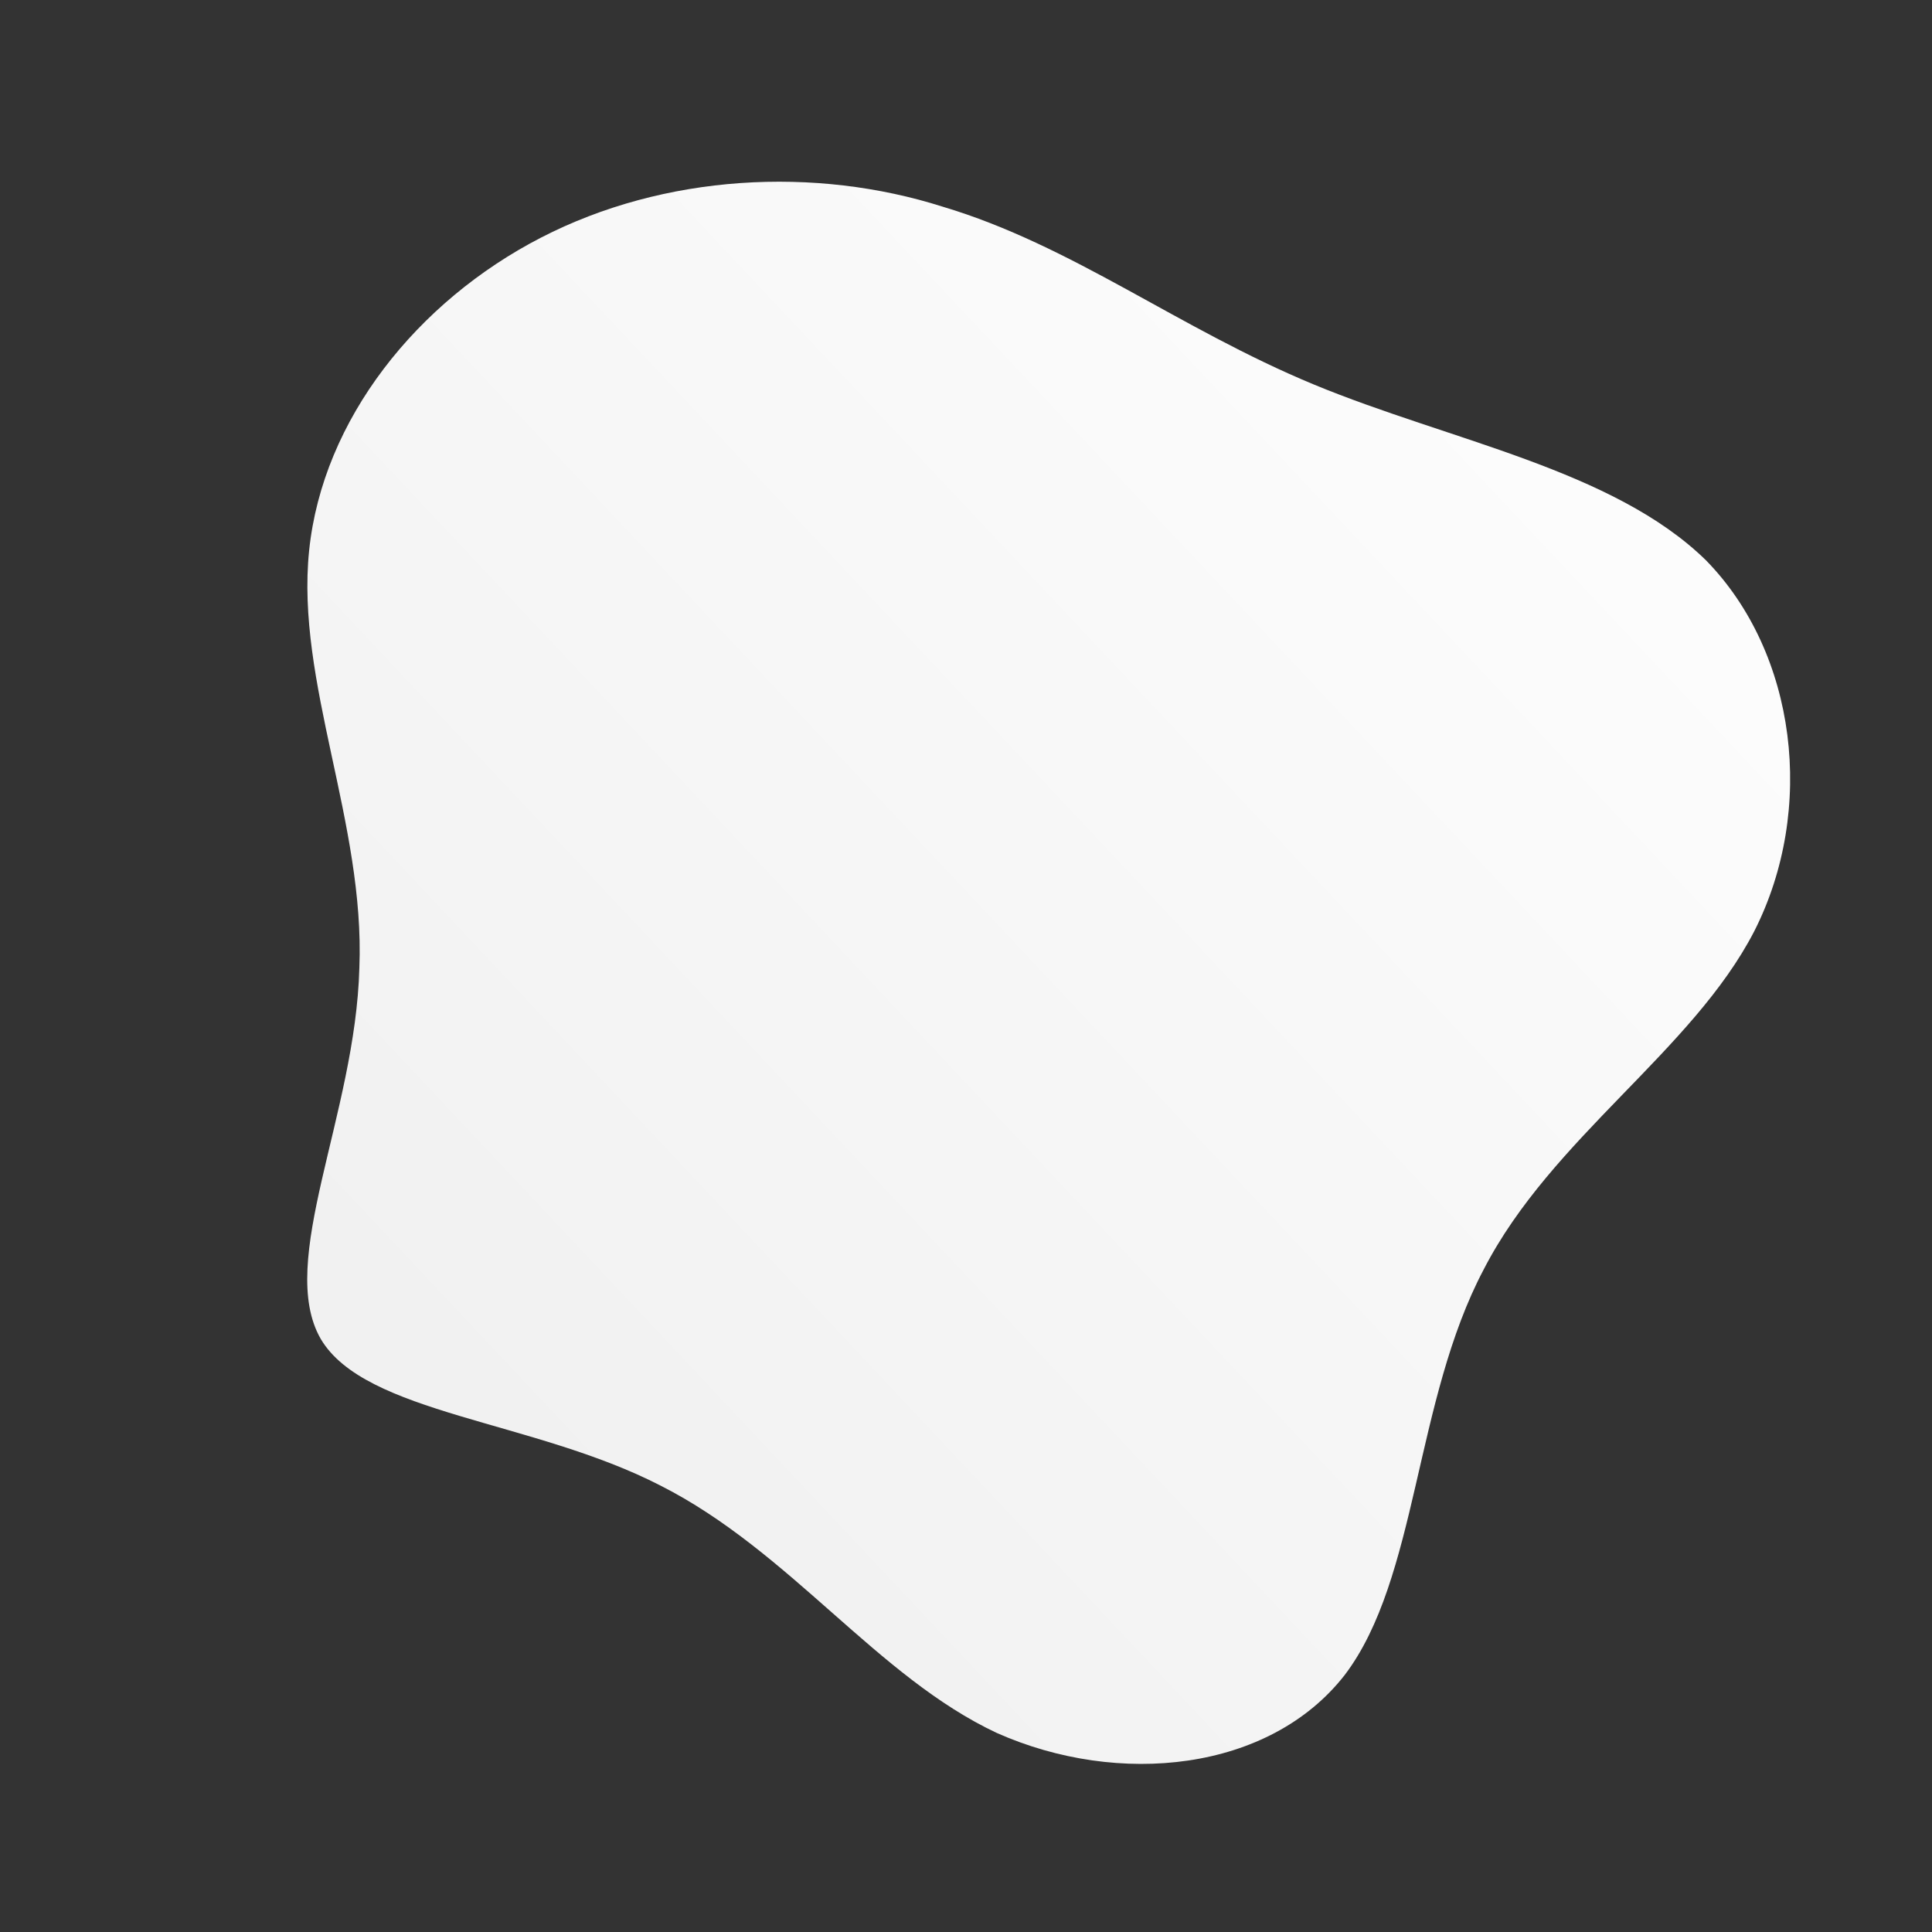 <!--?xml version="1.0" standalone="no"?-->
              <svg id="sw-js-blob-svg" viewBox="0 0 100 100" xmlns="http://www.w3.org/2000/svg" version="1.1">
                    <rect x="0" y="0" width="100" height="100" fill="#333333" stroke="none"/>
                    <defs> 
                        <linearGradient id="sw-gradient" x1="0" x2="1" y1="1" y2="0">
                            <stop id="stop1" stop-color="rgba(237.995, 237.995, 237.995, 1)" offset="0%"></stop>
                            <stop id="stop2" stop-color="rgba(255, 255, 255, 1)" offset="100%"></stop>
                        </linearGradient>
                    </defs>
                <path fill="url(#sw-gradient)" d="M18,-30.1C25,-27.2,33.5,-25.7,38.3,-21C43,-16.2,44,-8.1,40.8,-1.8C37.6,4.4,30.3,8.9,26.8,15.7C23.2,22.5,23.4,31.7,19.6,36.7C15.7,41.7,7.9,42.5,1.6,39.7C-4.6,36.8,-9.1,30.3,-15.8,26.9C-22.4,23.5,-31.1,23.2,-33.4,19.3C-35.7,15.3,-31.6,7.7,-31.4,0.1C-31.1,-7.4,-34.7,-14.7,-34,-21.5C-33.3,-28.3,-28.4,-34.4,-22,-37.7C-15.6,-41,-7.8,-41.4,-1.2,-39.3C5.5,-37.3,11,-33,18,-30.1Z" width="100%" height="100%" transform="translate(50 50)" stroke-width="0" style="transition: 0.3s;"></path>
              </svg>